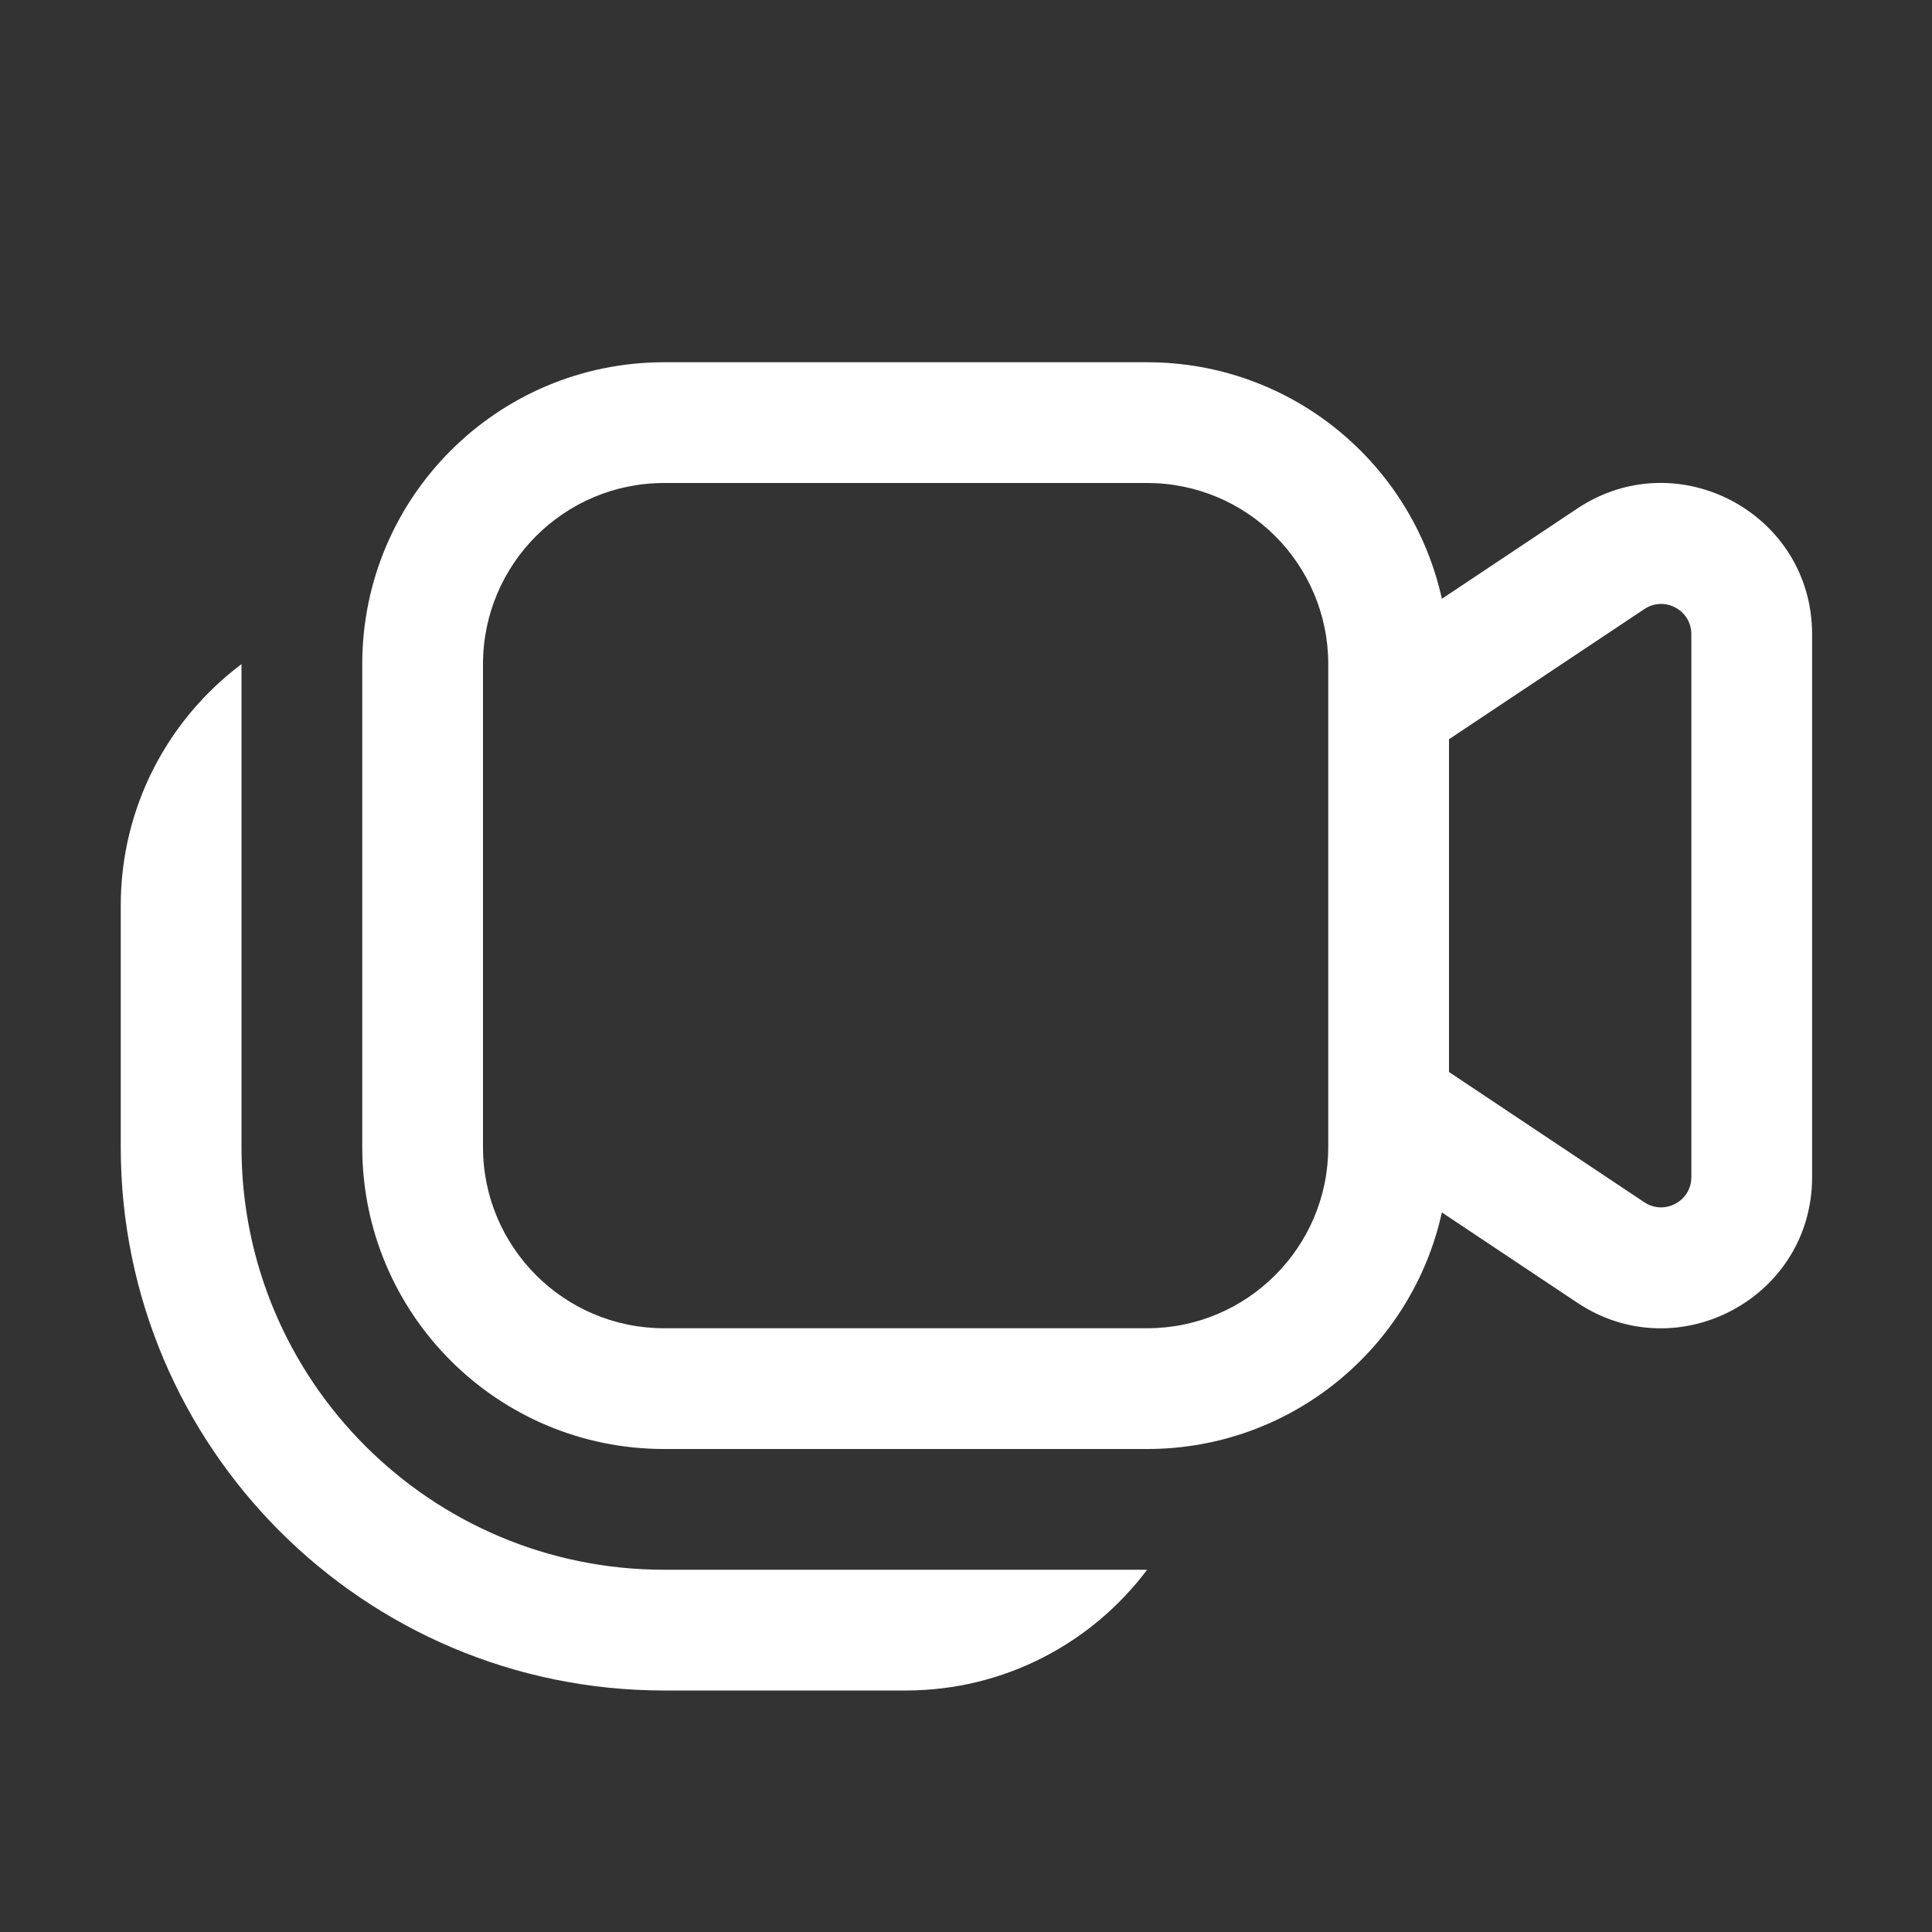 <svg width="16" height="16" viewBox="0 0 16 16" fill="none" xmlns="http://www.w3.org/2000/svg">
<rect x="0" y="0" width="16" height="16" fill="#333333" stroke="none"/>
<path d="M3 5.5C3 4.119 4.119 3 5.5 3H9.5C10.695 3 11.694 3.838 11.941 4.959L13.063 4.211C13.894 3.658 15.007 4.253 15.007 5.252V9.749C15.007 10.747 13.894 11.342 13.063 10.789L11.941 10.041C11.694 11.162 10.695 12 9.5 12H5.5C4.119 12 3 10.881 3 9.5V5.5ZM12 8.878L13.618 9.957C13.784 10.067 14.007 9.948 14.007 9.749V5.252C14.007 5.052 13.784 4.933 13.618 5.044L12 6.122V8.878ZM5.5 4C4.672 4 4 4.672 4 5.5V9.5C4 10.328 4.672 11 5.5 11H9.5C10.328 11 11 10.328 11 9.5V5.5C11 4.672 10.328 4 9.5 4H5.5ZM2 5.5C1.393 5.956 1 6.682 1 7.5V9.5C1 11.986 3.015 14 5.5 14H7.5C8.318 14 9.044 13.607 9.5 13H5.5C3.567 13 2 11.433 2 9.5V5.5Z" fill="#ffffff"/>
</svg>
